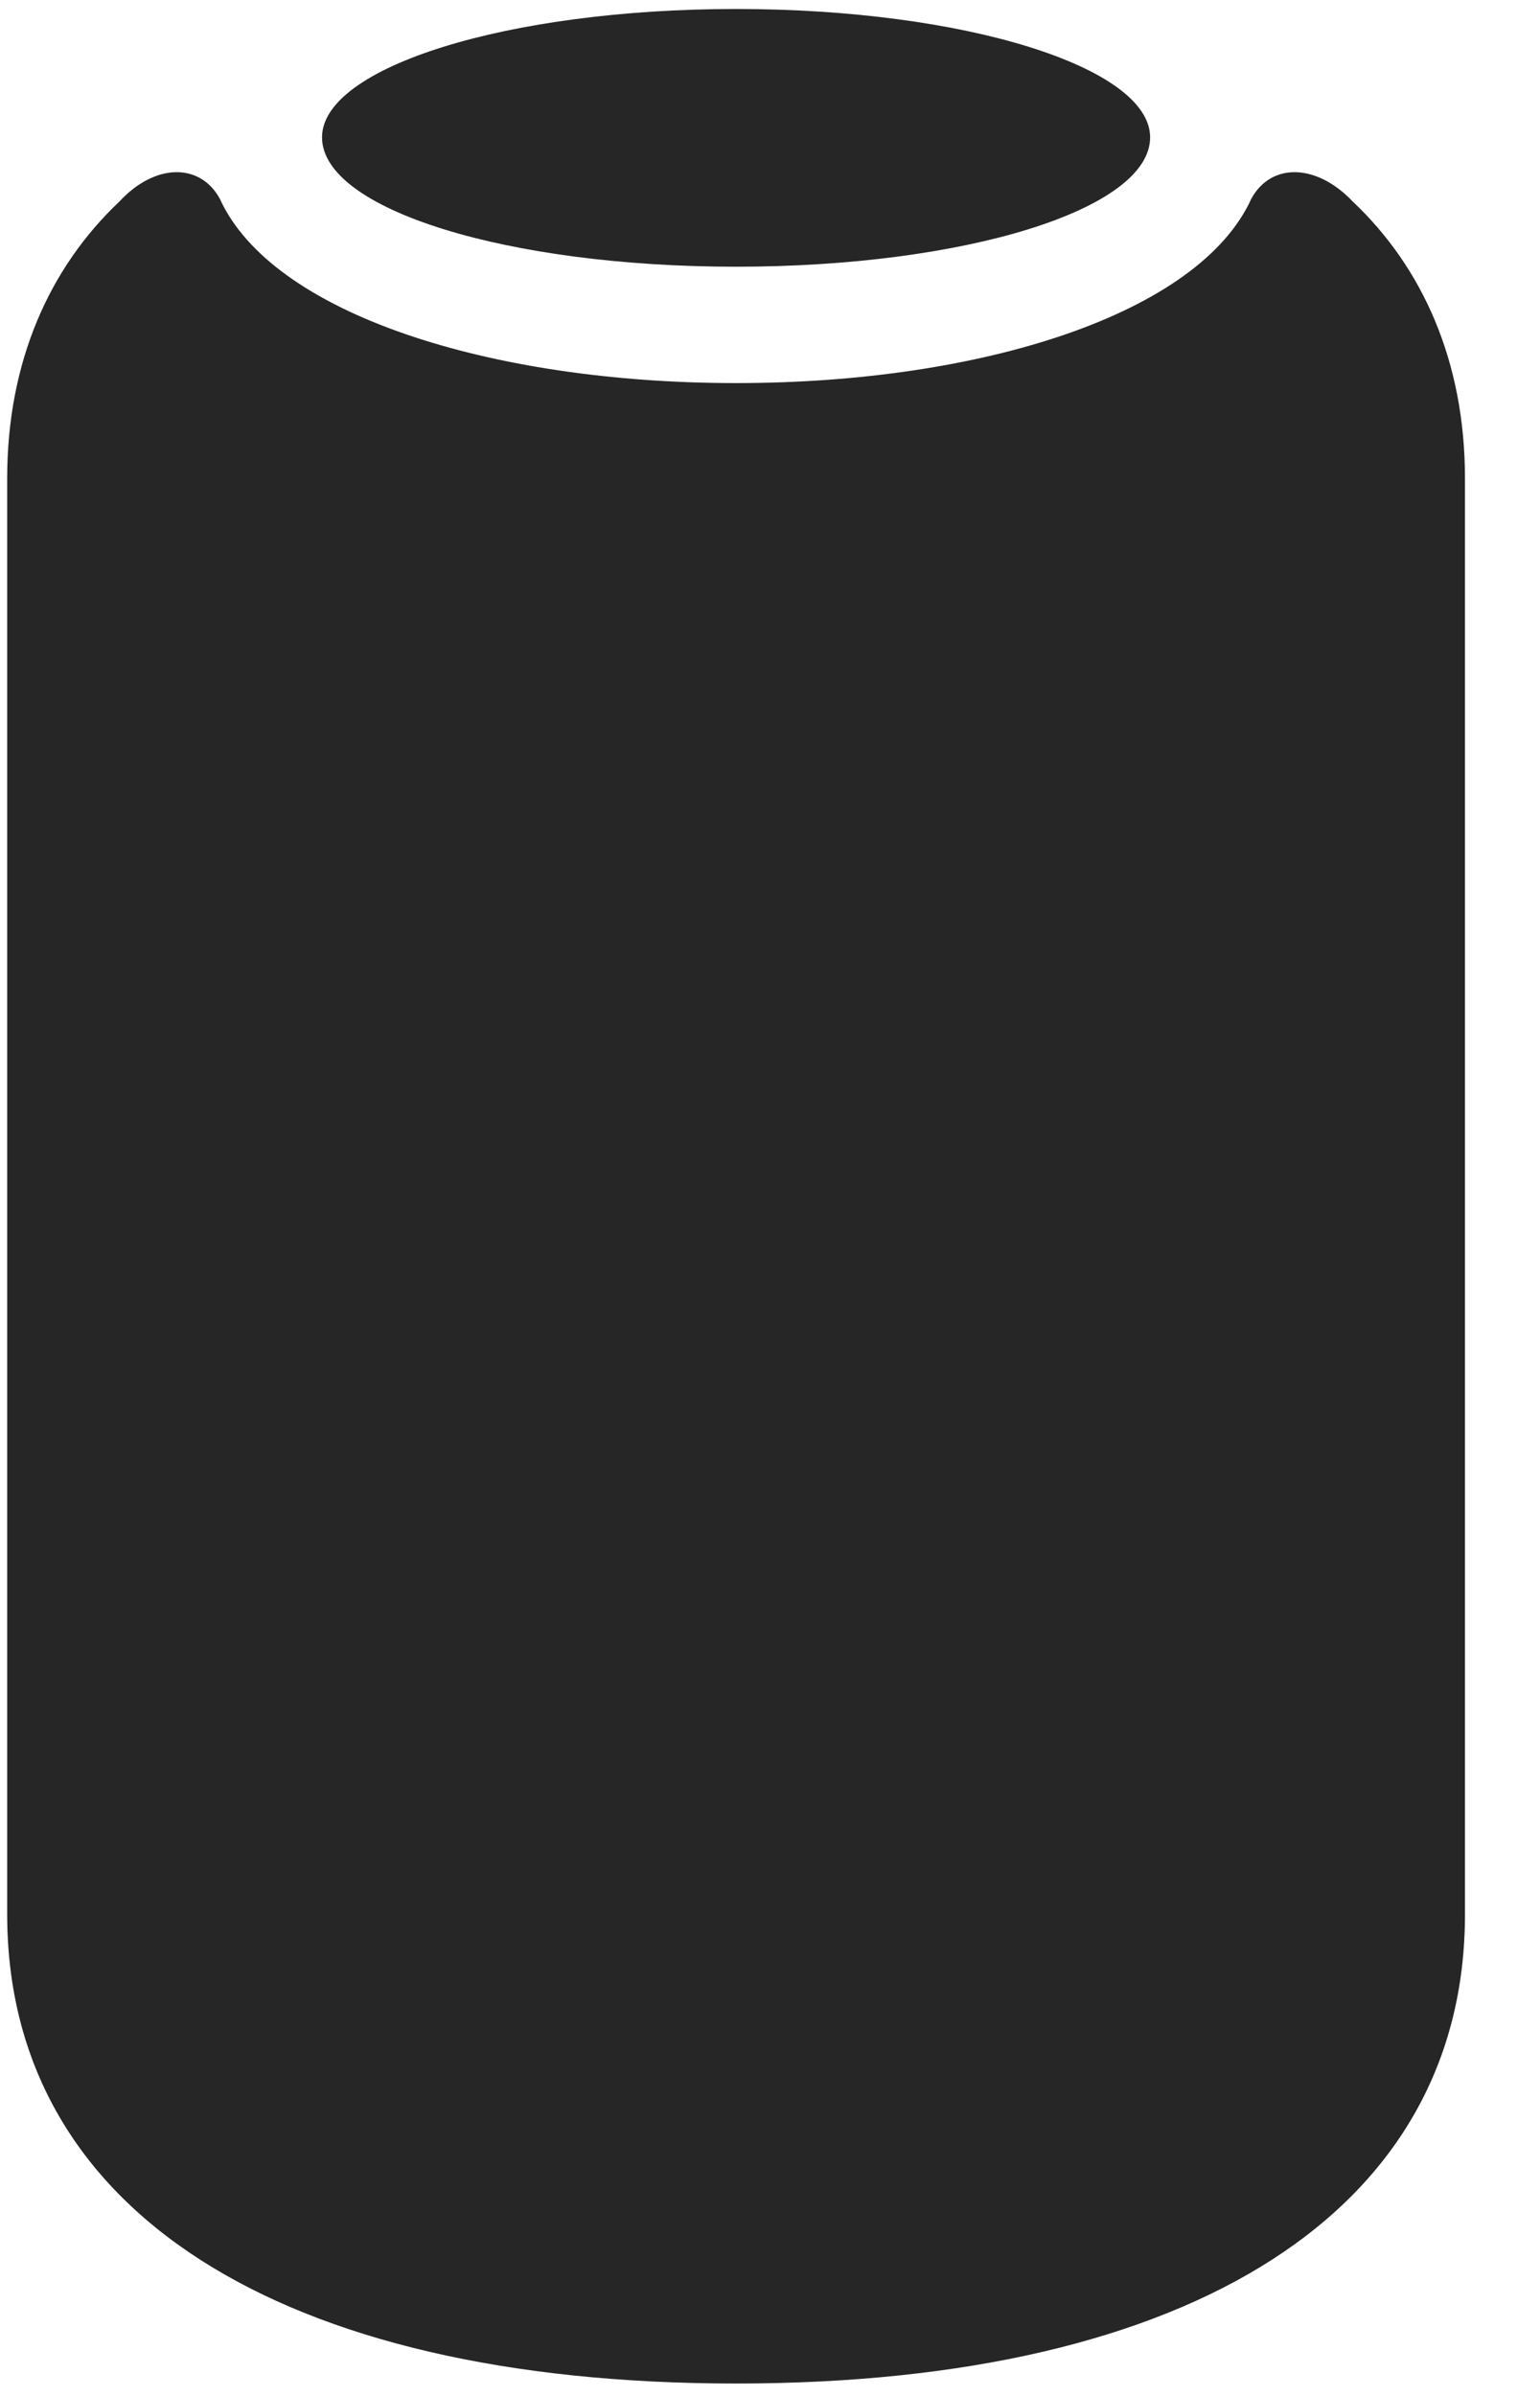 <svg width="18" height="28" viewBox="0 0 18 28" fill="none" xmlns="http://www.w3.org/2000/svg">
<g clip-path="url(#clip0_2207_13205)">
<path d="M0.084 22.371C0.084 25.817 3.248 27.855 8.604 27.855C13.959 27.855 17.123 25.817 17.123 22.371V5.59C17.123 4.23 16.631 3.129 15.811 2.355C15.389 1.91 14.861 1.898 14.627 2.32C14.018 3.668 11.475 4.477 8.604 4.477C5.732 4.477 3.178 3.668 2.568 2.32C2.334 1.898 1.807 1.91 1.396 2.355C0.576 3.129 0.084 4.23 0.084 5.59V22.371ZM8.604 3.117C11.275 3.117 13.443 2.449 13.443 1.605C13.443 0.785 11.275 0.105 8.604 0.105C5.932 0.105 3.764 0.785 3.764 1.605C3.764 2.449 5.932 3.117 8.604 3.117Z" fill="black" fill-opacity="0.85"/>
</g>
<defs>
<clipPath id="clip0_2207_13205">
<rect width="17.039" height="27.762" fill="white" transform="translate(0.084 0.094)"/>
</clipPath>
</defs>
</svg>
